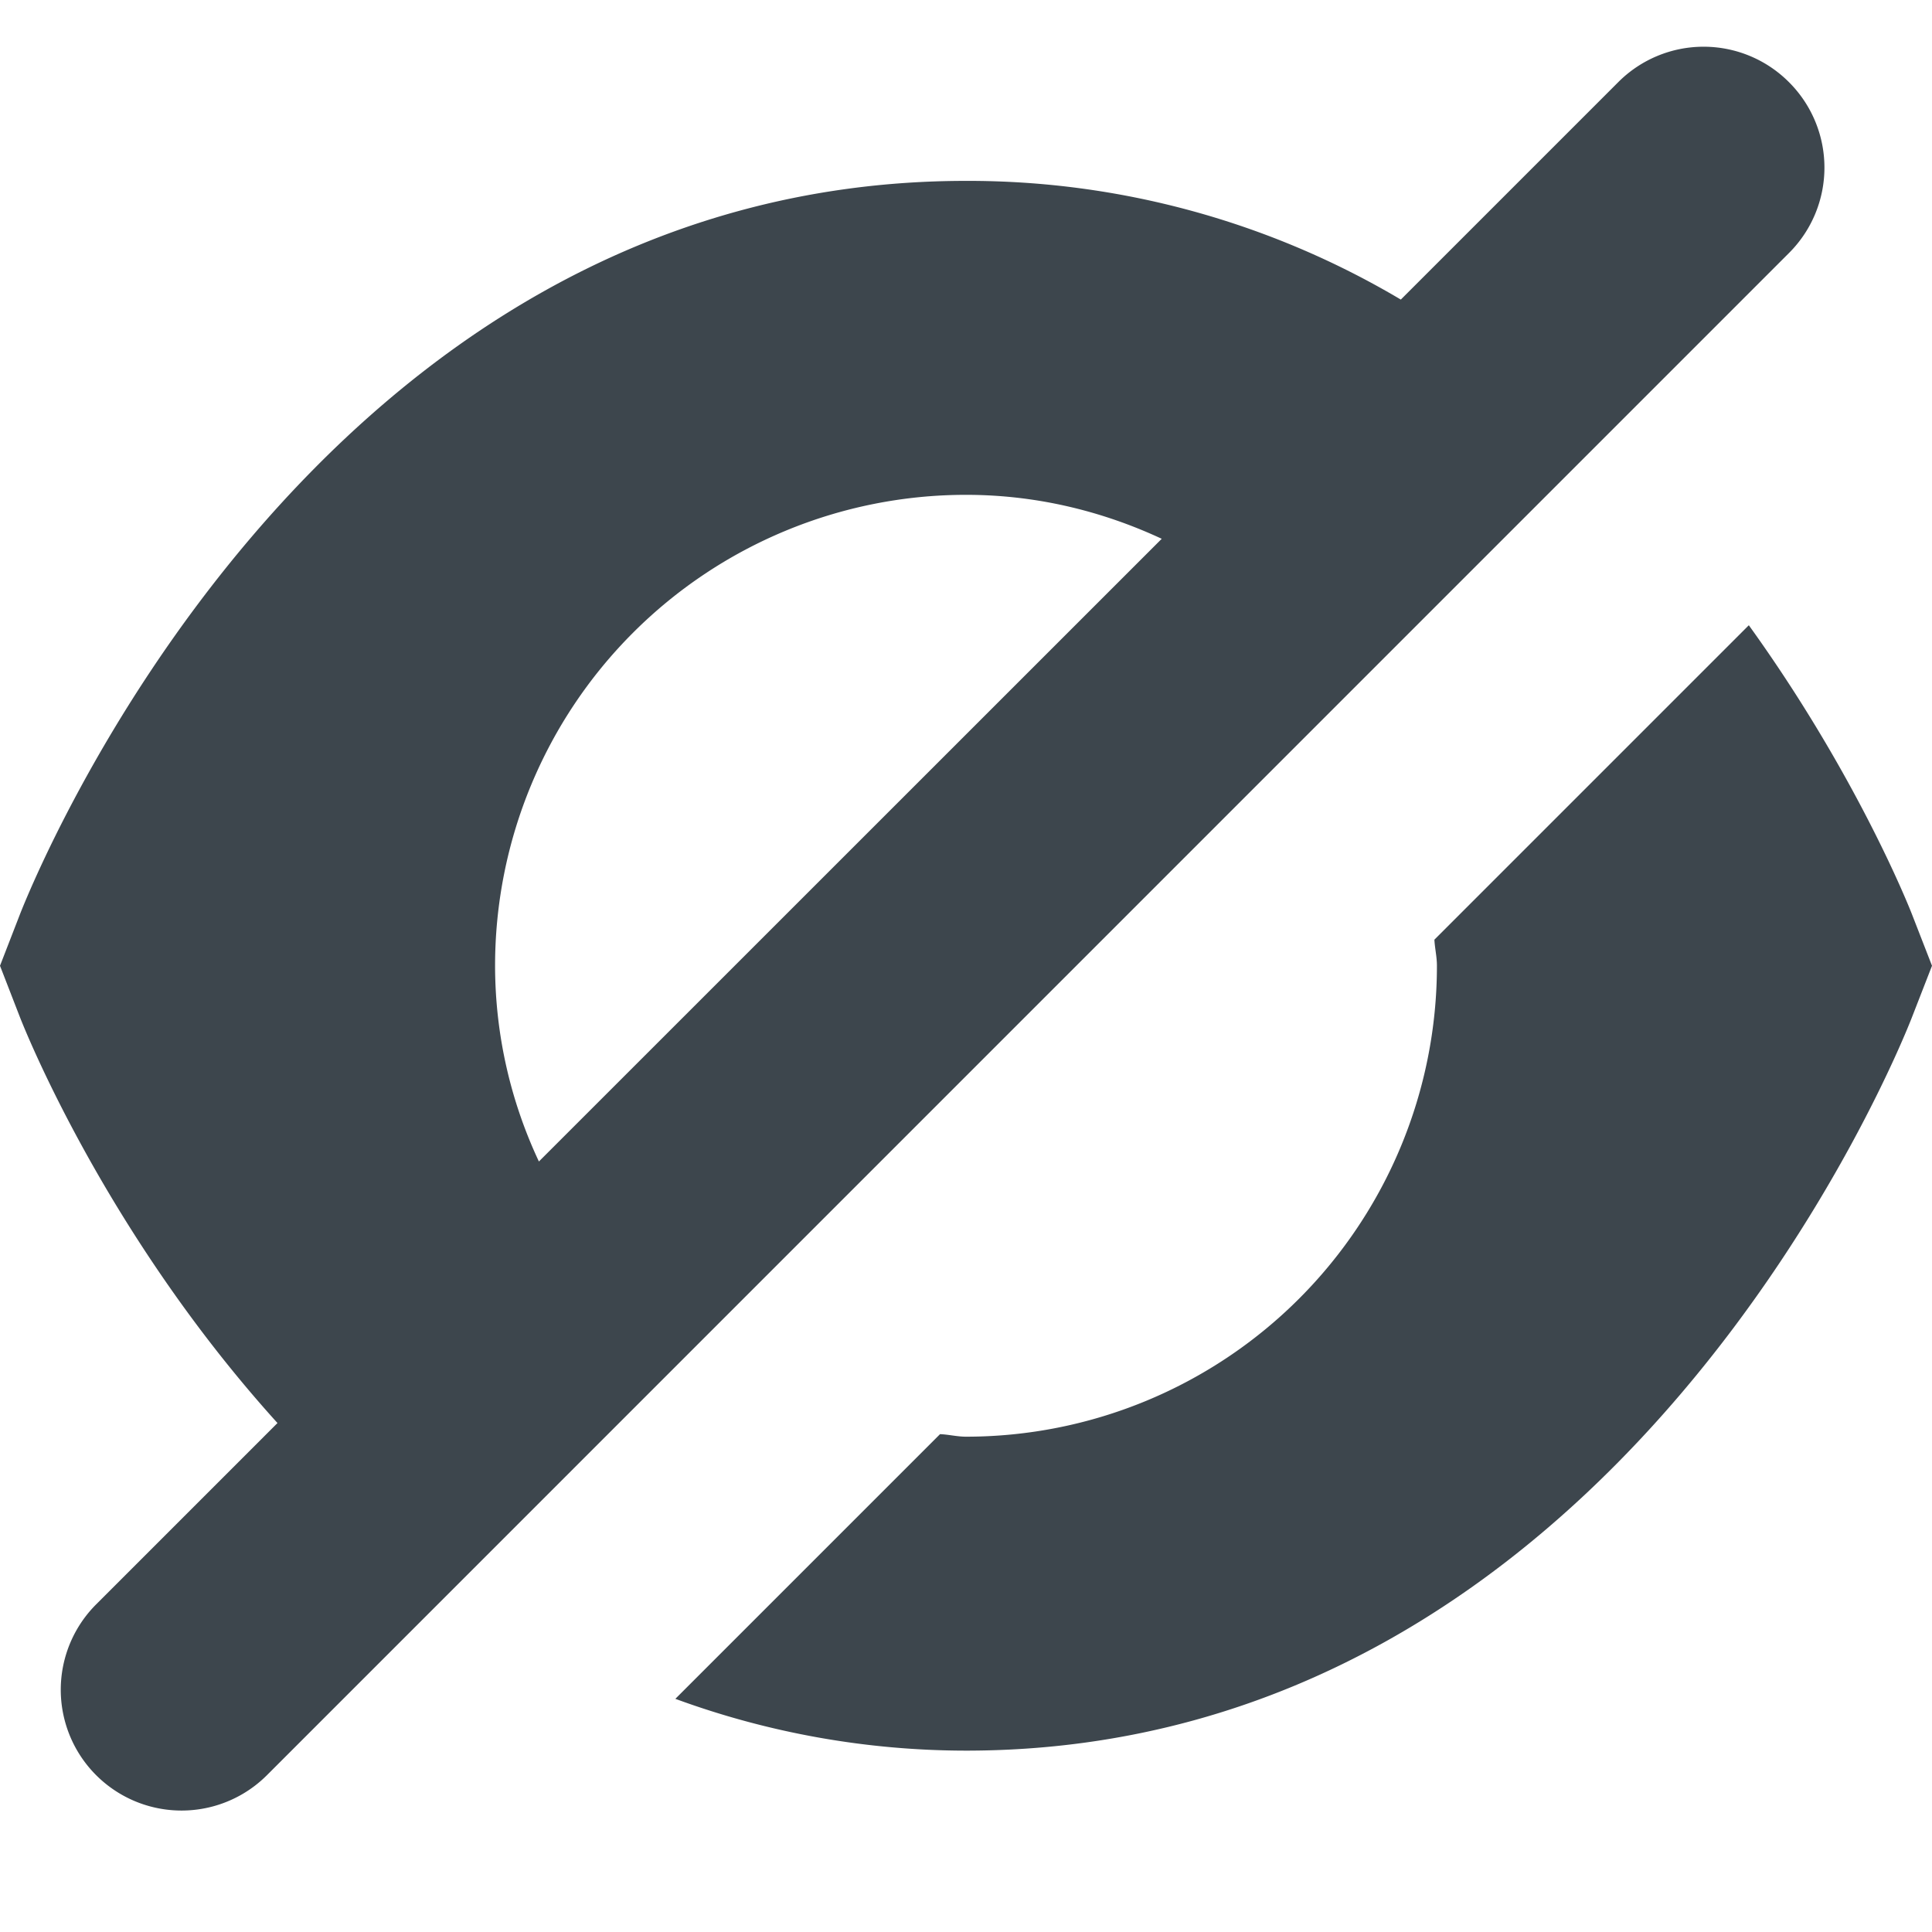 <svg xmlns="http://www.w3.org/2000/svg" viewBox="0 0 16 16">
    <path d="M14.816.681A.998.998 0 0013.402.68l-1.801 1.801A7.019 7.019 0 008 1.498C2.581 1.498.261 7.326.164 7.575L0 7.998l.164.423c.051.131.723 1.805 2.134 3.364L.796 13.287a1 1 0 101.415 1.414L14.816 2.095a.999.999 0 000-1.414zM4.1 7.998a3.9 3.9 0 013.9-3.9c.581 0 1.127.134 1.621.364L4.463 9.619A3.82 3.82 0 014.1 7.998zm11.735-.424c-.04-.103-.475-1.179-1.352-2.396l-2.604 2.604c.004.073.021.142.021.216a3.9 3.9 0 01-3.9 3.9c-.073 0-.143-.018-.215-.021l-2.192 2.192A7 7 0 008 14.498c5.413 0 7.739-5.828 7.835-6.076L16 7.998l-.165-.424z" fill="#3d464d"/>
</svg>